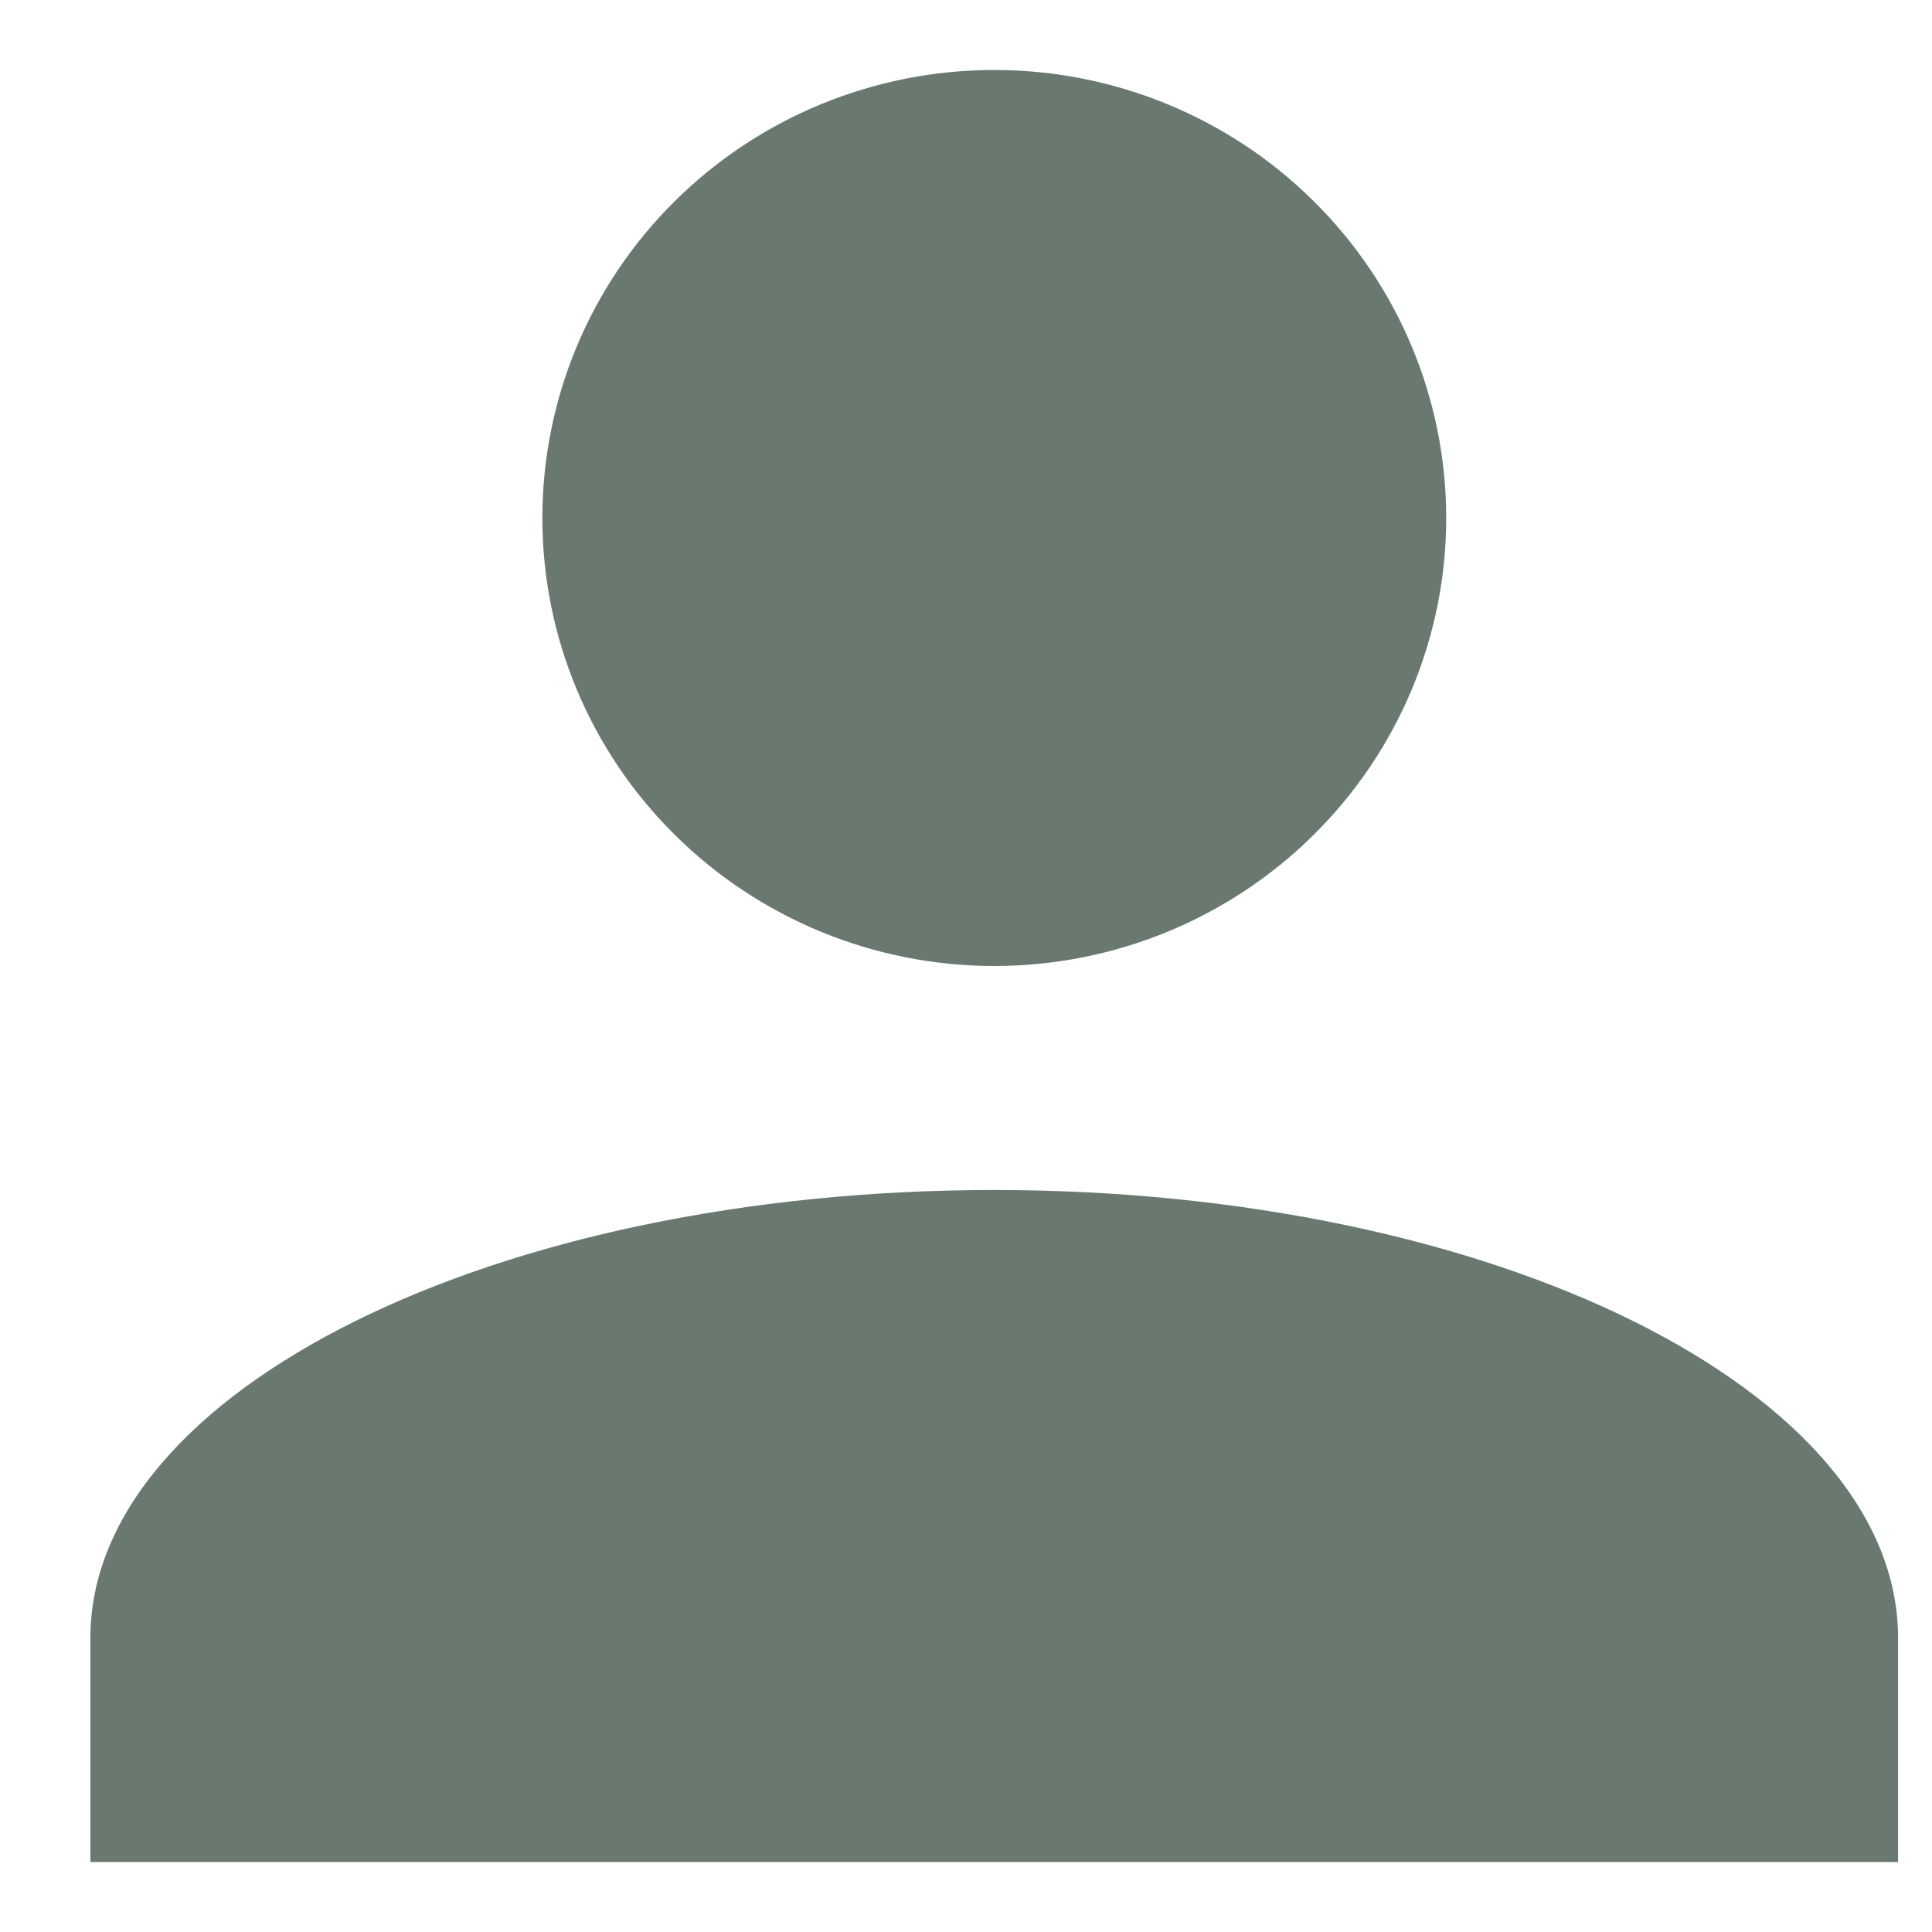 <svg width="18" height="18" viewBox="0 0 18 18" fill="none" xmlns="http://www.w3.org/2000/svg">
<path d="M9.263 0.652C10.38 0.652 11.451 1.092 12.24 1.875C13.03 2.657 13.474 3.719 13.474 4.826C13.474 5.933 13.03 6.995 12.24 7.777C11.451 8.56 10.38 9 9.263 9C8.146 9 7.075 8.56 6.286 7.777C5.496 6.995 5.053 5.933 5.053 4.826C5.053 3.719 5.496 2.657 6.286 1.875C7.075 1.092 8.146 0.652 9.263 0.652ZM9.263 11.087C13.916 11.087 17.684 12.955 17.684 15.261V17.348H0.842V15.261C0.842 12.955 4.611 11.087 9.263 11.087Z" fill="#6A796F"/>
</svg>
